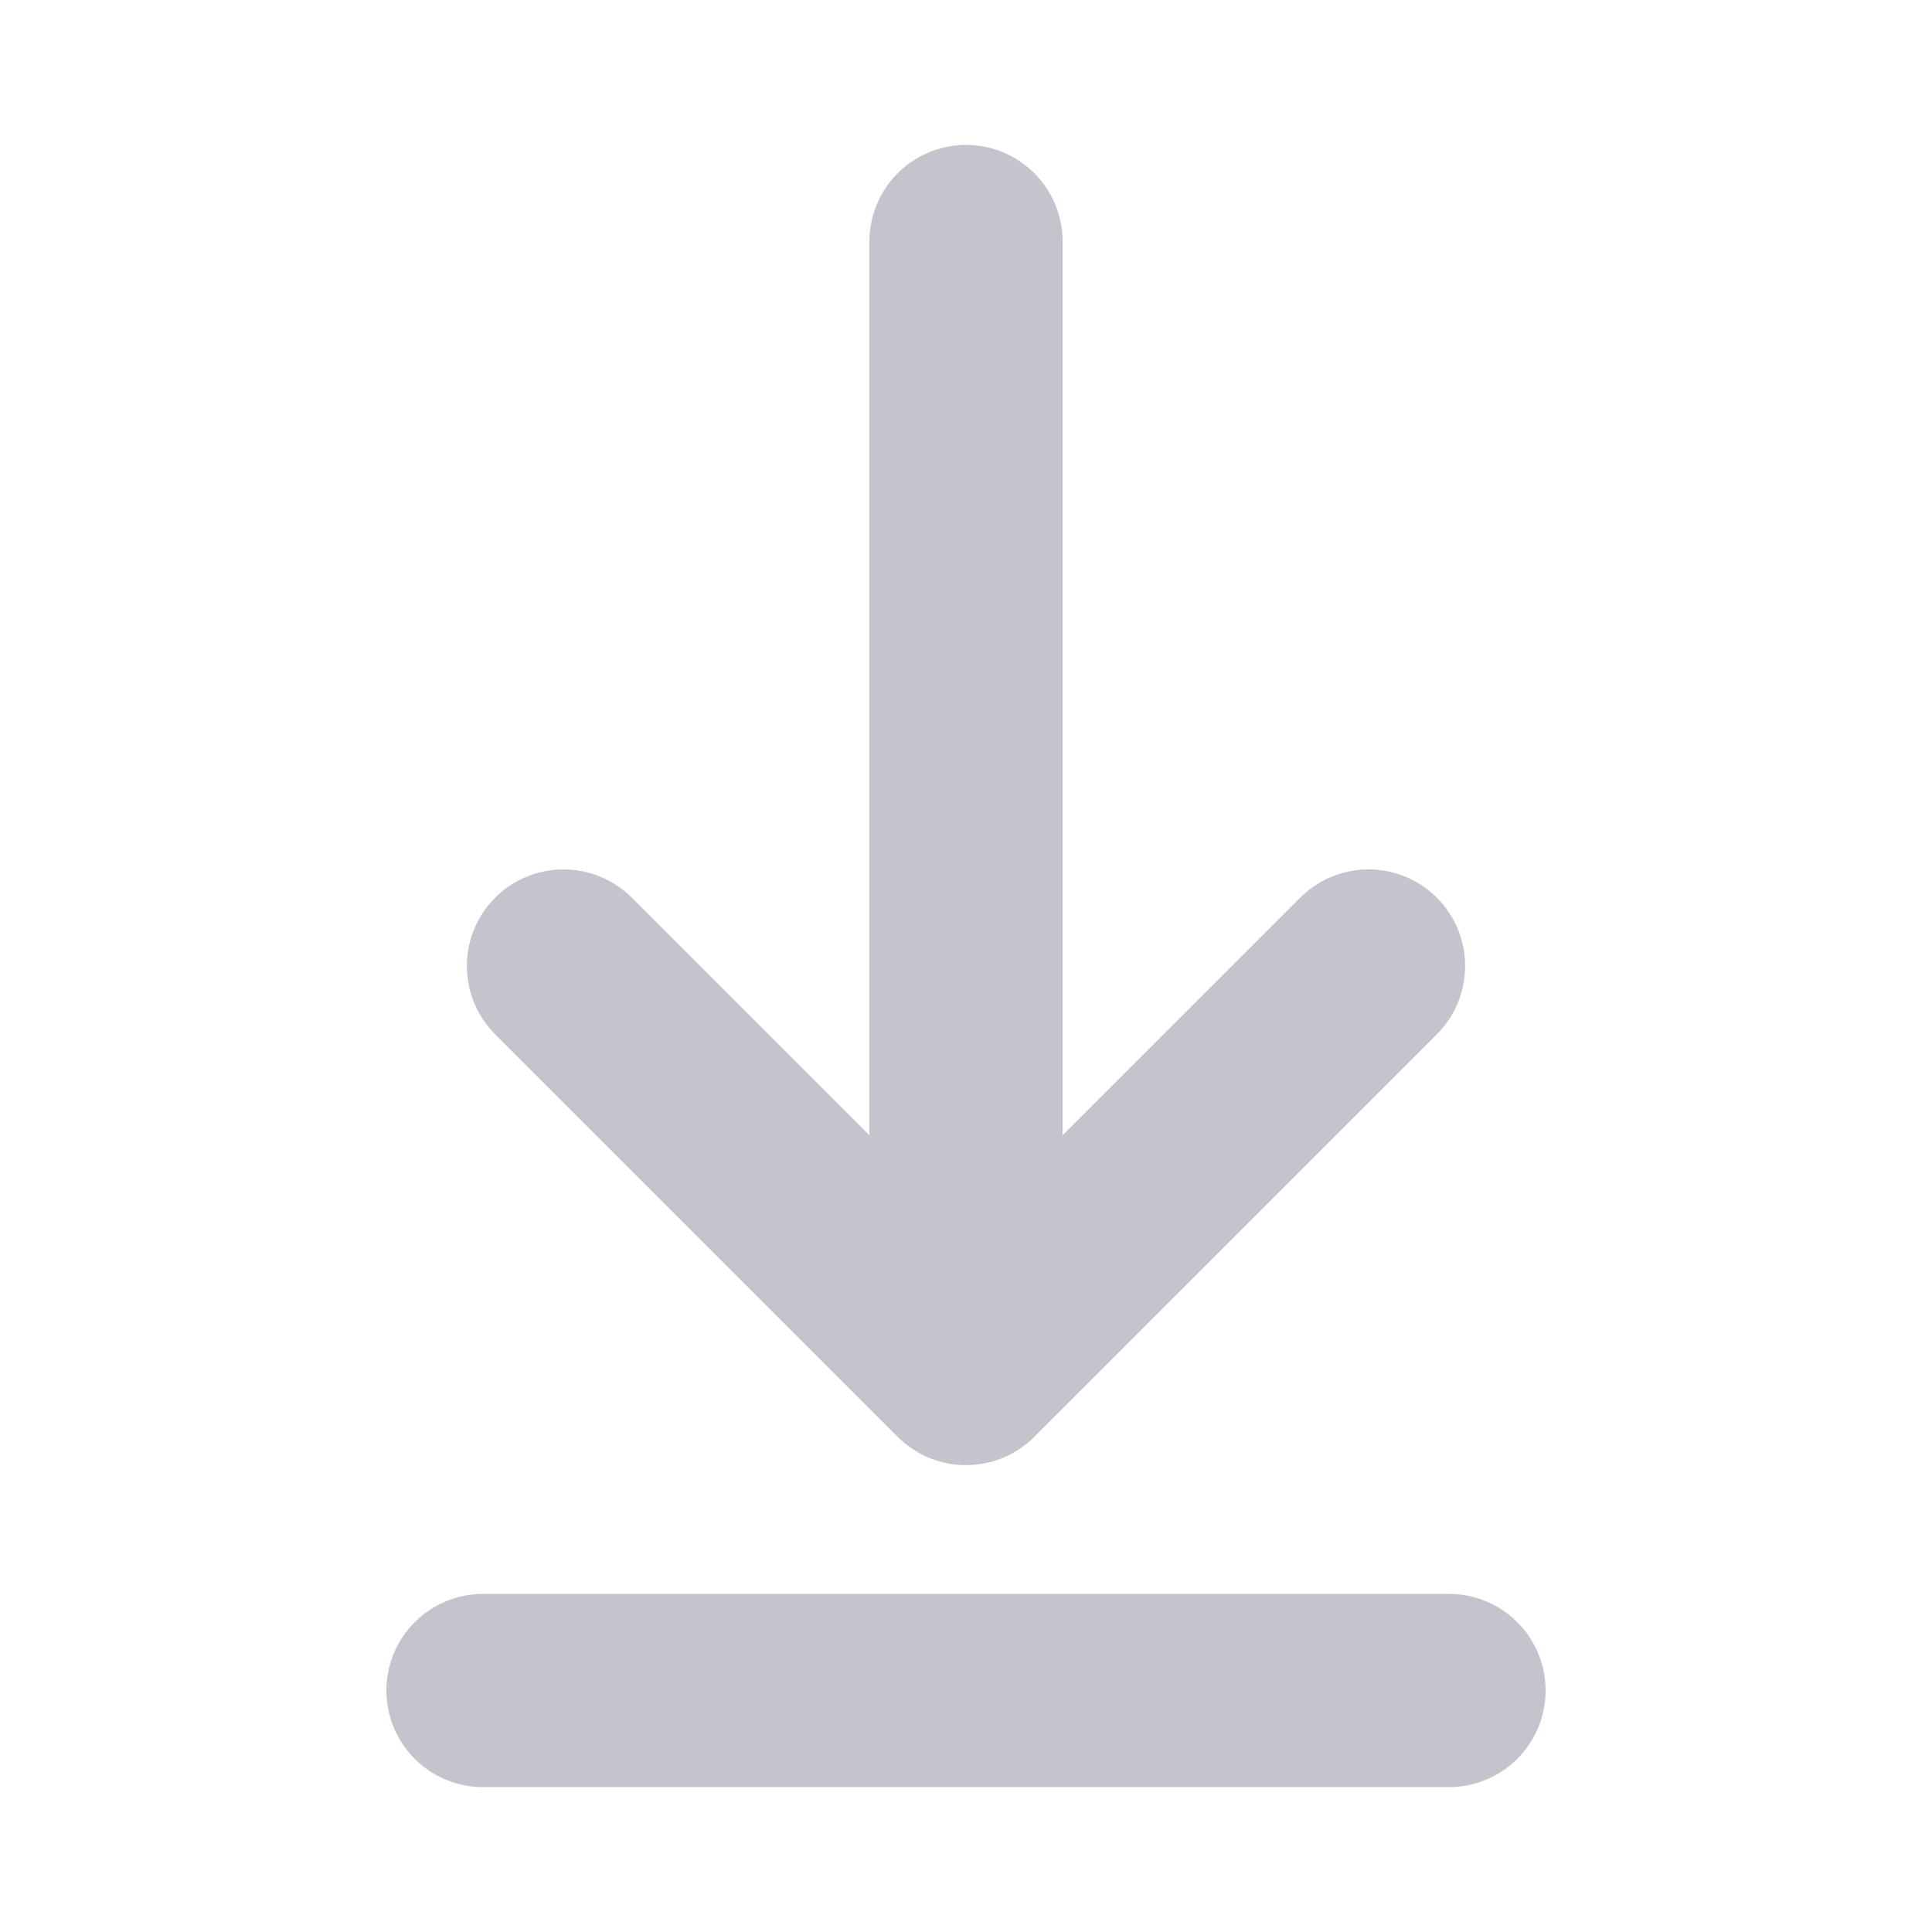 <svg width="20" height="20" viewBox="0 0 20 20" fill="none" xmlns="http://www.w3.org/2000/svg">
<path d="M5 17.5H15M10 2.5V14.167M10 14.167L14.167 10M10 14.167L5.833 10" stroke="#C4C4CD" stroke-width="2" stroke-linecap="round" stroke-linejoin="round"/>
</svg>
